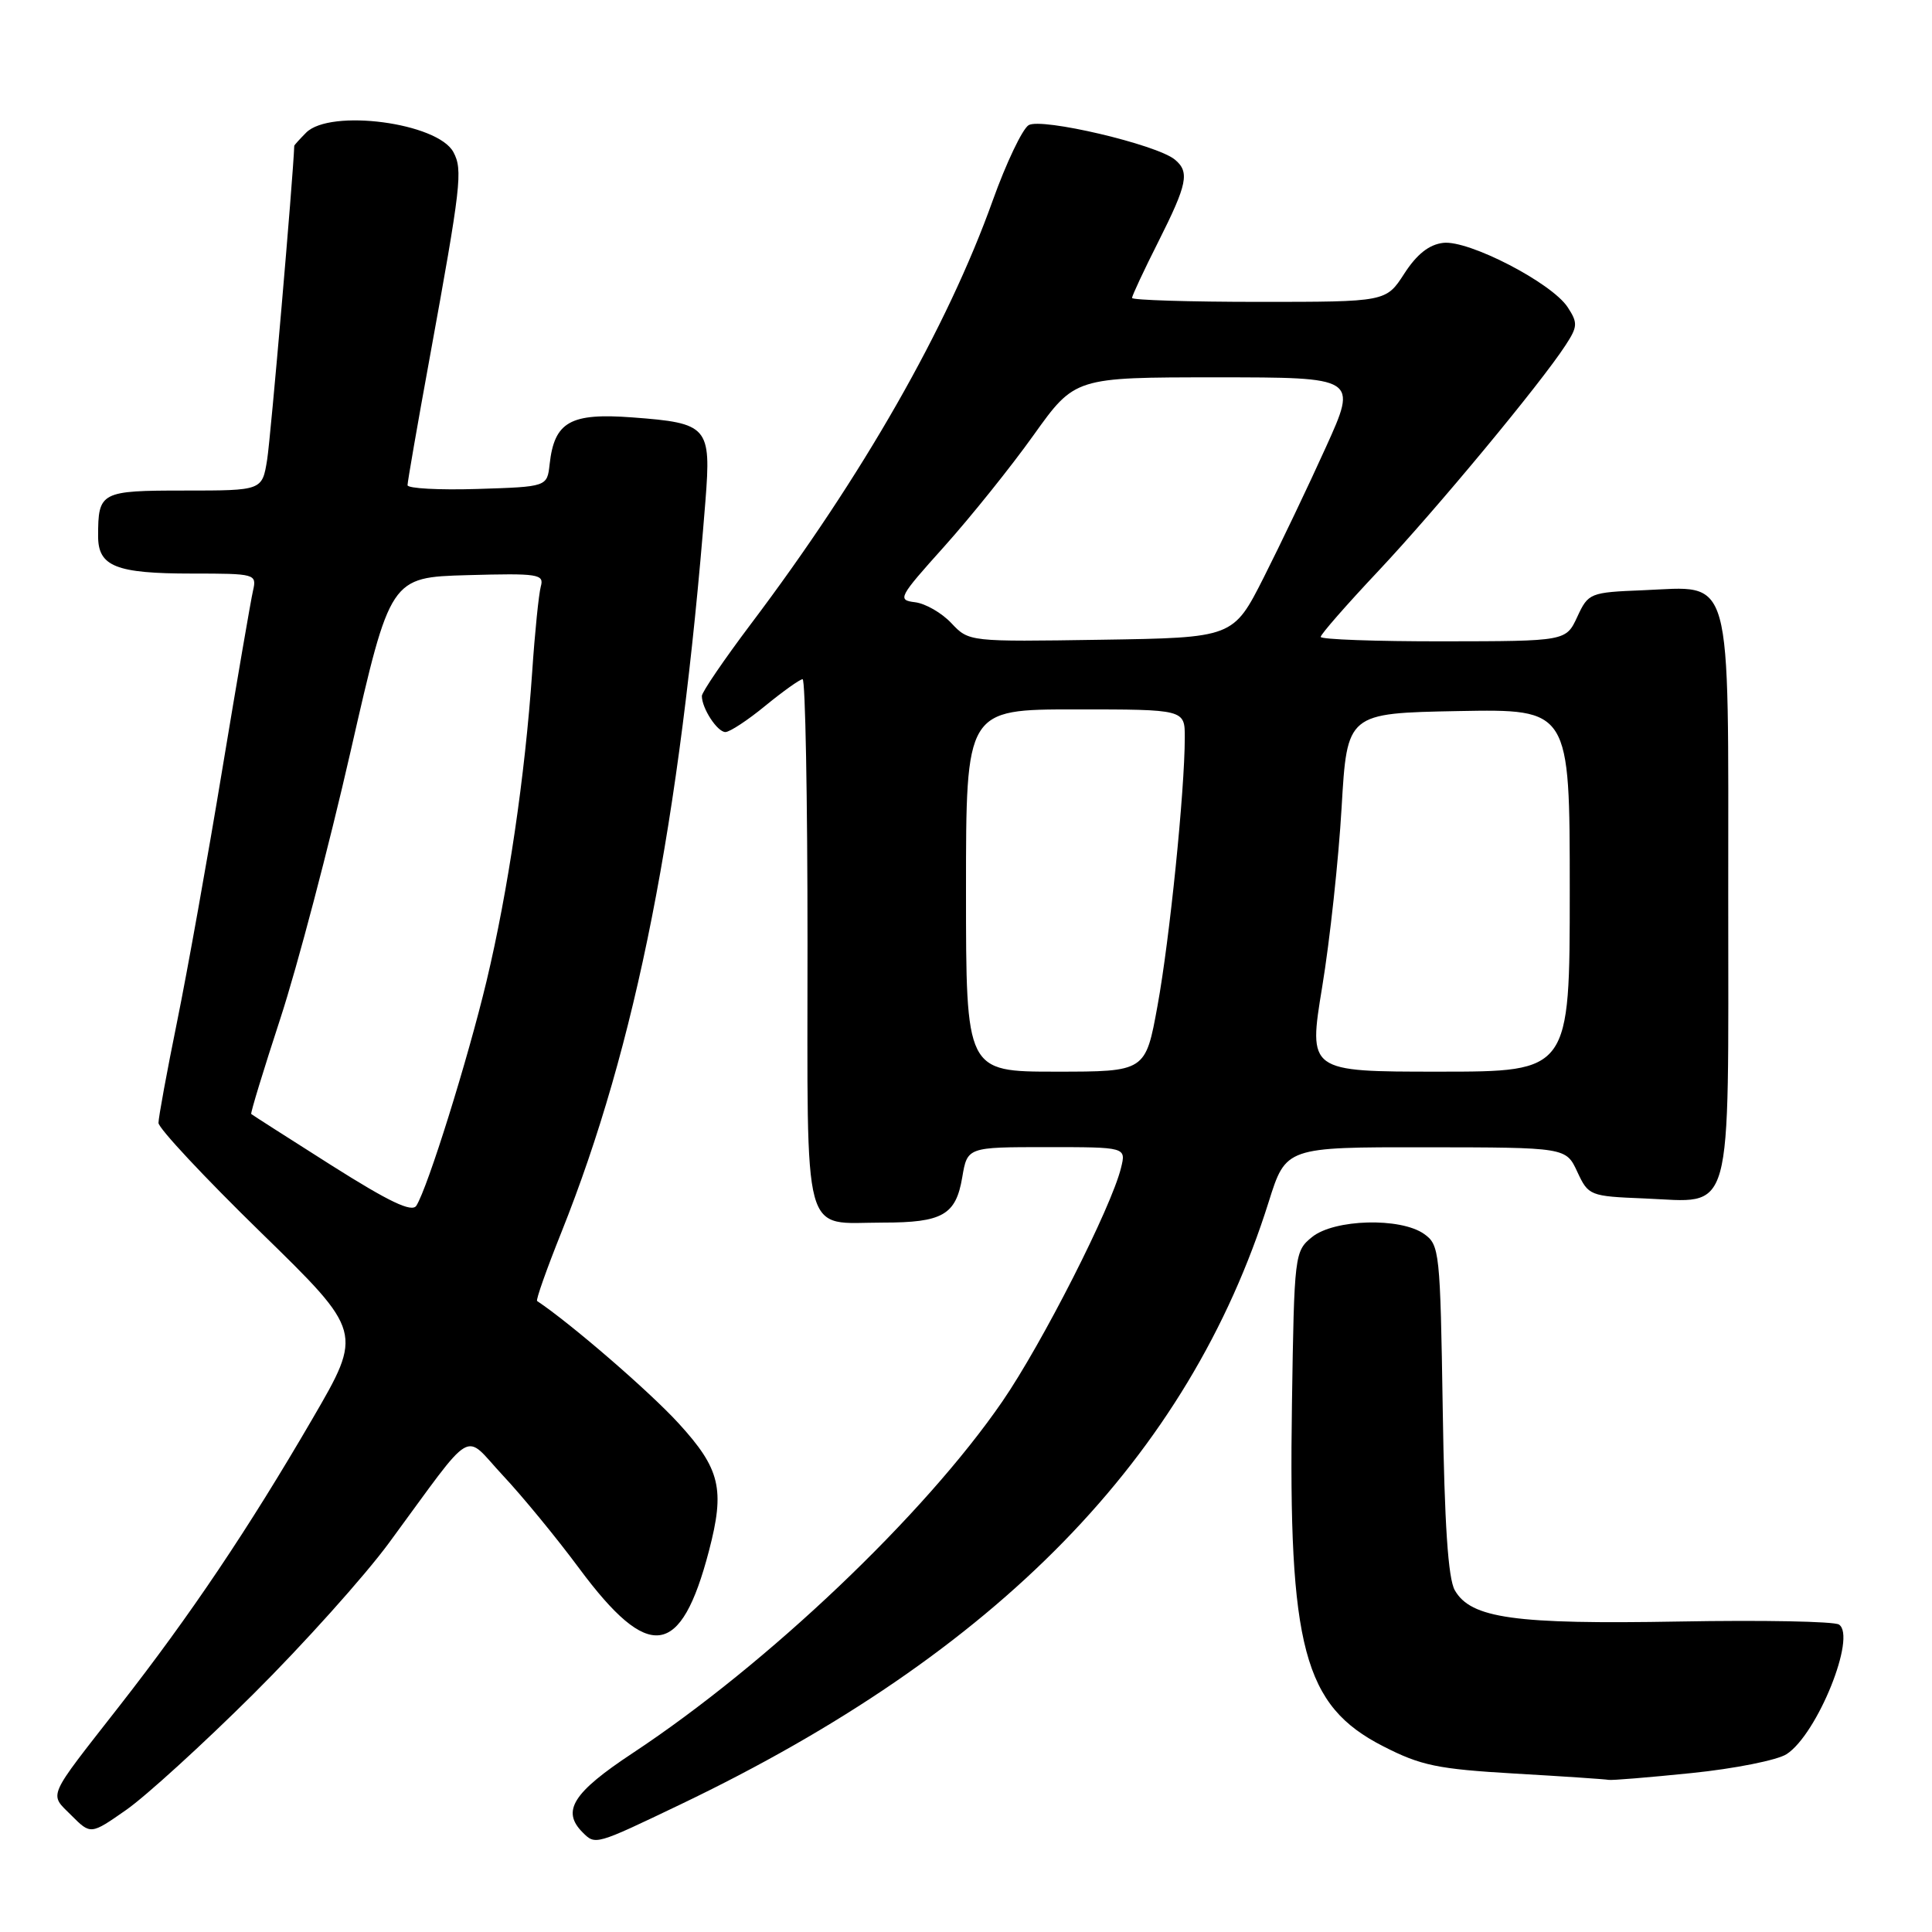 <?xml version="1.0" encoding="UTF-8" standalone="no"?>
<!DOCTYPE svg PUBLIC "-//W3C//DTD SVG 1.1//EN" "http://www.w3.org/Graphics/SVG/1.1/DTD/svg11.dtd" >
<svg xmlns="http://www.w3.org/2000/svg" xmlns:xlink="http://www.w3.org/1999/xlink" version="1.1" viewBox="0 0 256 256">
 <g >
 <path fill="currentColor"
d=" M 90.22 239.07 C 132.20 218.96 157.48 193.05 168.11 159.25 C 170.39 152.00 170.39 152.00 188.95 152.02 C 207.50 152.04 207.50 152.04 209.00 155.27 C 210.47 158.43 210.65 158.51 217.87 158.80 C 229.82 159.28 229.00 162.22 229.00 118.85 C 229.00 75.12 229.72 77.72 217.71 78.21 C 210.67 78.49 210.46 78.58 209.00 81.73 C 207.50 84.96 207.50 84.96 191.25 84.98 C 182.31 84.99 175.00 84.73 175.00 84.39 C 175.00 84.05 178.43 80.13 182.63 75.67 C 190.33 67.48 204.15 50.82 207.44 45.75 C 209.06 43.27 209.08 42.78 207.72 40.70 C 205.60 37.47 194.62 31.79 191.24 32.18 C 189.36 32.40 187.74 33.68 186.08 36.25 C 183.66 40.00 183.66 40.00 166.83 40.00 C 157.57 40.00 150.00 39.76 150.00 39.48 C 150.00 39.19 151.57 35.82 153.50 32.00 C 157.33 24.38 157.66 22.79 155.68 21.15 C 153.28 19.15 137.94 15.55 136.29 16.59 C 135.46 17.12 133.33 21.59 131.56 26.52 C 125.54 43.37 114.27 63.11 99.46 82.73 C 95.91 87.45 93.00 91.72 93.00 92.22 C 93.00 93.86 95.05 97.00 96.12 97.00 C 96.69 97.00 99.09 95.43 101.43 93.50 C 103.78 91.58 106.00 90.00 106.35 90.00 C 106.71 90.00 107.00 105.73 107.00 124.96 C 107.00 165.10 106.16 162.00 117.00 162.00 C 124.89 162.00 126.66 160.99 127.50 156.01 C 128.18 152.00 128.18 152.00 138.70 152.00 C 149.22 152.00 149.22 152.00 148.54 154.75 C 147.26 159.99 138.10 178.02 132.81 185.71 C 122.47 200.75 101.78 220.43 83.81 232.31 C 75.91 237.53 74.37 239.97 77.20 242.80 C 78.90 244.50 78.86 244.51 90.22 239.07 Z  M 33.54 224.50 C 40.18 217.90 48.29 208.87 51.56 204.42 C 63.14 188.68 61.28 189.78 66.63 195.50 C 69.21 198.25 73.76 203.79 76.74 207.81 C 86.00 220.29 90.22 219.72 93.94 205.50 C 96.08 197.32 95.45 194.65 89.92 188.60 C 86.06 184.38 75.65 175.38 71.17 172.39 C 70.98 172.27 72.43 168.17 74.39 163.28 C 84.29 138.52 90.09 109.09 93.47 66.42 C 94.25 56.52 93.85 56.06 83.81 55.31 C 75.56 54.69 73.46 55.88 72.83 61.50 C 72.50 64.50 72.50 64.50 63.25 64.79 C 58.16 64.95 54.00 64.72 54.00 64.29 C 54.00 63.85 55.31 56.30 56.92 47.50 C 61.10 24.56 61.34 22.51 60.08 20.16 C 58.00 16.26 43.77 14.38 40.57 17.57 C 39.71 18.44 39.00 19.22 38.99 19.32 C 38.84 23.58 35.86 58.04 35.40 60.90 C 34.74 65.00 34.74 65.00 24.48 65.00 C 13.32 65.00 13.00 65.17 13.00 71.05 C 13.00 75.06 15.36 76.00 25.45 76.00 C 33.84 76.00 34.03 76.05 33.53 78.25 C 33.24 79.49 31.42 90.11 29.47 101.85 C 27.53 113.60 24.83 128.67 23.47 135.35 C 22.11 142.03 21.00 148.08 21.00 148.79 C 21.00 149.50 27.10 156.02 34.55 163.29 C 48.09 176.50 48.09 176.50 41.40 188.00 C 32.91 202.59 25.22 214.03 15.81 226.07 C 6.09 238.51 6.49 237.58 9.46 240.55 C 12.02 243.11 12.02 243.11 16.74 239.81 C 19.34 237.99 26.90 231.10 33.54 224.50 Z  M 224.14 234.94 C 229.84 234.36 235.51 233.23 236.74 232.43 C 240.81 229.78 246.04 216.80 243.67 215.26 C 243.03 214.84 233.50 214.66 222.50 214.86 C 200.69 215.25 194.90 214.44 192.77 210.72 C 191.88 209.17 191.40 201.92 191.17 186.75 C 190.84 165.85 190.75 164.94 188.69 163.50 C 185.55 161.29 176.79 161.54 173.86 163.91 C 171.54 165.79 171.49 166.17 171.19 186.02 C 170.70 218.29 172.75 226.01 183.26 231.38 C 188.29 233.96 190.50 234.41 200.76 235.01 C 207.22 235.38 212.79 235.76 213.14 235.84 C 213.50 235.93 218.45 235.52 224.14 234.94 Z  M 128.00 118.00 C 128.00 94.00 128.00 94.00 142.50 94.00 C 157.00 94.00 157.00 94.00 156.99 97.75 C 156.98 104.83 154.98 124.51 153.38 133.25 C 151.79 142.00 151.79 142.00 139.90 142.00 C 128.00 142.00 128.00 142.00 128.00 118.00 Z  M 175.20 130.75 C 176.22 124.56 177.37 113.88 177.77 107.00 C 178.50 94.50 178.50 94.50 193.25 94.22 C 208.00 93.95 208.00 93.95 208.00 117.97 C 208.00 142.00 208.00 142.00 190.68 142.00 C 173.35 142.00 173.35 142.00 175.20 130.75 Z  M 126.07 82.58 C 124.80 81.22 122.63 79.97 121.25 79.80 C 118.87 79.51 119.06 79.16 125.13 72.40 C 128.63 68.49 133.96 61.86 136.96 57.65 C 142.43 50.00 142.43 50.00 161.16 50.00 C 179.88 50.00 179.88 50.00 175.69 59.25 C 173.39 64.34 169.68 72.10 167.46 76.50 C 163.41 84.50 163.41 84.50 145.90 84.77 C 128.42 85.04 128.39 85.04 126.07 82.58 Z  M 43.93 154.42 C 38.19 150.78 33.40 147.72 33.29 147.61 C 33.17 147.50 34.91 141.80 37.15 134.95 C 39.39 128.10 43.59 112.15 46.47 99.50 C 51.72 76.50 51.72 76.50 61.94 76.21 C 71.34 75.95 72.12 76.07 71.66 77.71 C 71.39 78.70 70.87 83.78 70.52 89.00 C 69.57 102.84 67.33 118.03 64.47 130.00 C 61.96 140.48 56.68 157.37 55.17 159.76 C 54.58 160.69 51.60 159.27 43.93 154.42 Z "/>
</g>
</svg>